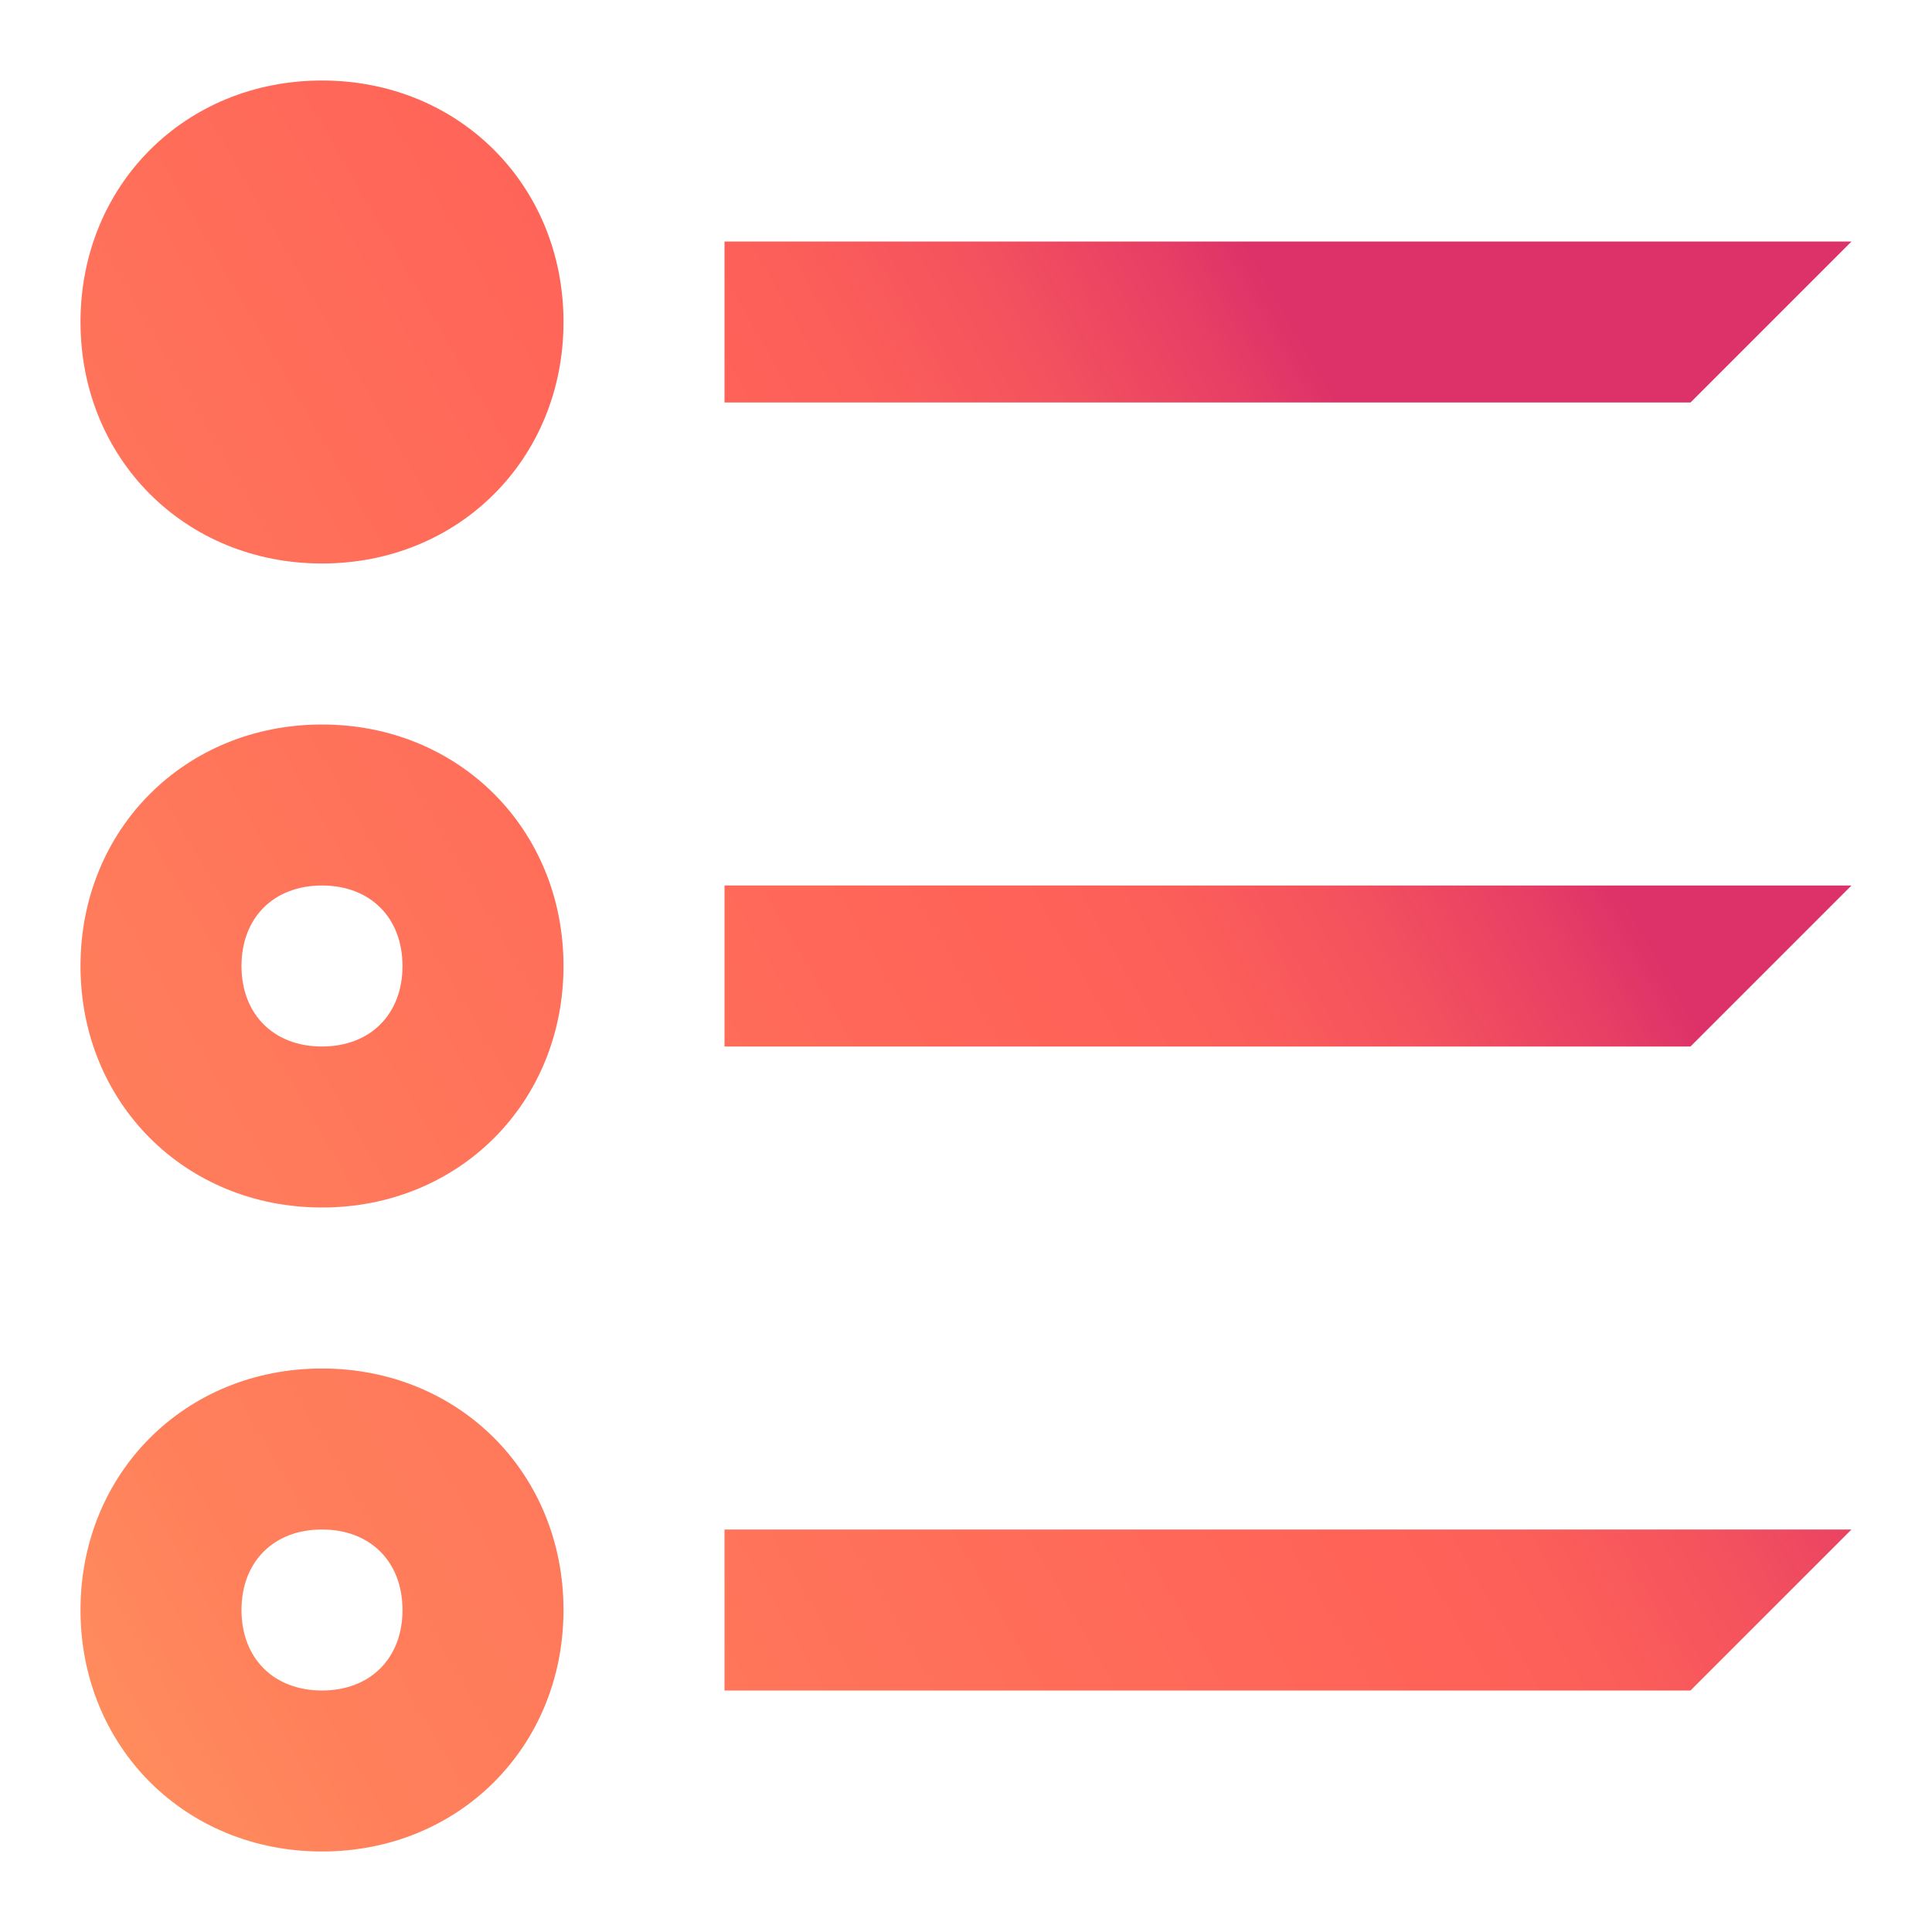 <svg xmlns="http://www.w3.org/2000/svg" xmlns:xlink="http://www.w3.org/1999/xlink" id="Layer_1" x="0" y="0" version="1.1" viewBox="0 0 24 24" xml:space="preserve" style="enable-background:new 0 0 24 24"><style type="text/css">.st0{fill:url(#SVGID_2_)}</style><linearGradient id="SVGID_1_" x1="0" x2=".866" y1="24" y2="24.5" gradientUnits="userSpaceOnUse"><stop offset="0" style="stop-color:#ff9b5e"/><stop offset=".086" style="stop-color:#ff8c5d"/><stop offset=".195" style="stop-color:#ff7f5b"/><stop offset=".3" style="stop-color:#ff7b5b"/><stop offset=".7" style="stop-color:#ff6358"/><stop offset=".783" style="stop-color:#fc5f59"/><stop offset=".87" style="stop-color:#f4525e"/><stop offset=".958" style="stop-color:#e63e65"/><stop offset="1" style="stop-color:#dd3169"/></linearGradient><linearGradient id="SVGID_2_" x1="-2.282" x2="18.098" y1="6.708" y2="18.475" gradientTransform="matrix(1 0 0 -1 0 26)" gradientUnits="userSpaceOnUse"><stop offset="0" style="stop-color:#ff9b5e"/><stop offset=".086" style="stop-color:#ff8c5d"/><stop offset=".195" style="stop-color:#ff7f5b"/><stop offset=".3" style="stop-color:#ff7b5b"/><stop offset=".7" style="stop-color:#ff6358"/><stop offset=".783" style="stop-color:#fc5f59"/><stop offset=".87" style="stop-color:#f4525e"/><stop offset=".958" style="stop-color:#e63e65"/><stop offset="1" style="stop-color:#dd3169"/></linearGradient><path d="M21,5H9V3h14L21,5z M9,13h12l2-2H9V13z M9,21h12l2-2H9V21z M4,1C2.3,1,1,2.3,1,4s1.3,3,3,3s3-1.3,3-3S5.7,1,4,1	z M7,12c0,1.7-1.3,3-3,3s-3-1.3-3-3s1.3-3,3-3S7,10.3,7,12z M5,12c0-0.6-0.4-1-1-1s-1,0.4-1,1s0.4,1,1,1S5,12.6,5,12z M7,20	c0,1.7-1.3,3-3,3s-3-1.3-3-3s1.3-3,3-3S7,18.3,7,20z M5,20c0-0.6-0.4-1-1-1s-1,0.4-1,1s0.4,1,1,1S5,20.6,5,20z" class="st0"/></svg>